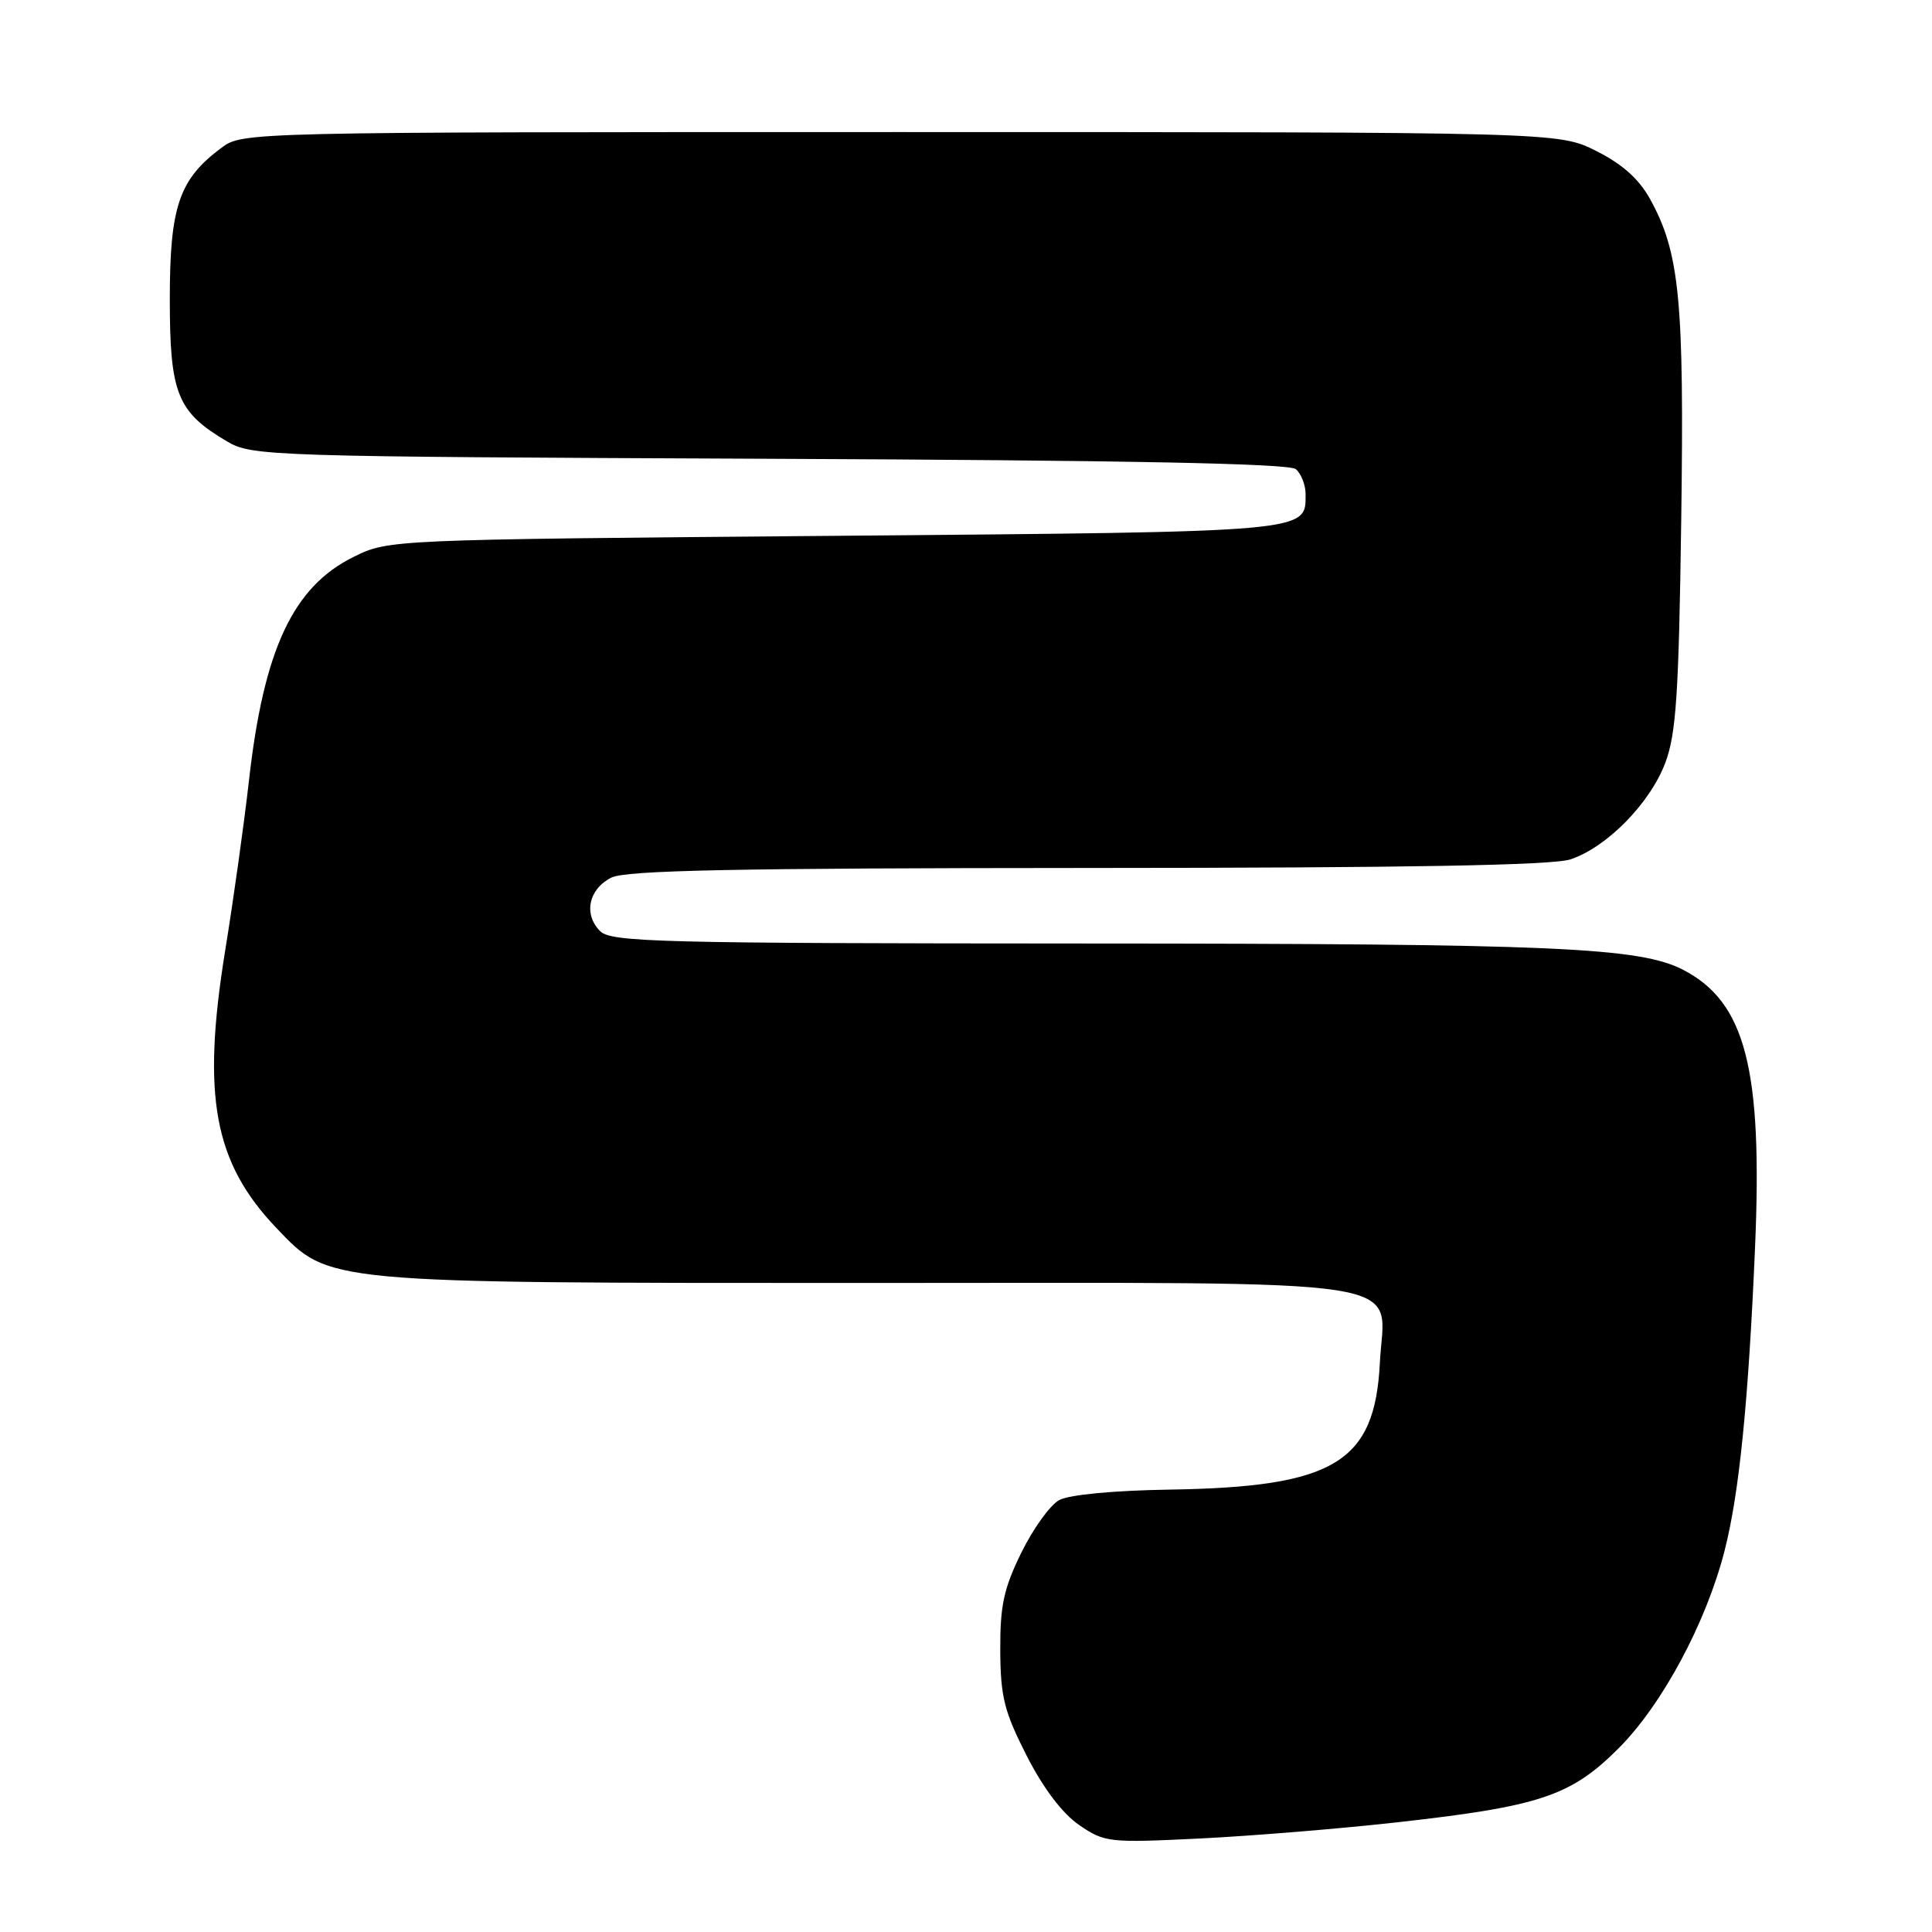 <?xml version="1.0" encoding="UTF-8" standalone="no"?>
<!DOCTYPE svg PUBLIC "-//W3C//DTD SVG 1.1//EN" "http://www.w3.org/Graphics/SVG/1.1/DTD/svg11.dtd" >
<svg xmlns="http://www.w3.org/2000/svg" xmlns:xlink="http://www.w3.org/1999/xlink" version="1.1" viewBox="0 0 256 256">
 <g >
 <path fill="currentColor"
d=" M 185.00 241.48 C 204.03 239.36 208.13 238.00 214.46 231.67 C 220.25 225.88 226.06 215.05 228.51 205.50 C 230.46 197.89 231.67 185.82 232.55 165.35 C 233.57 141.61 231.29 132.79 223.03 128.51 C 217.26 125.53 206.10 125.04 143.82 125.02 C 87.32 125.00 80.98 124.84 79.52 123.38 C 77.29 121.15 77.99 117.81 81.00 116.29 C 82.93 115.32 97.37 115.03 144.10 115.01 C 186.52 115.00 205.72 114.66 208.10 113.87 C 212.92 112.26 218.63 106.45 220.66 101.08 C 222.10 97.25 222.45 91.99 222.77 69.00 C 223.18 39.75 222.57 33.49 218.64 26.37 C 217.16 23.70 214.95 21.73 211.50 20.00 C 206.50 17.50 206.50 17.50 119.32 17.50 C 32.26 17.50 32.14 17.50 29.32 19.60 C 23.72 23.78 22.50 27.36 22.50 39.67 C 22.50 52.17 23.48 54.60 30.10 58.50 C 33.40 60.44 35.57 60.51 101.95 60.79 C 149.20 60.99 170.79 61.41 171.70 62.16 C 172.41 62.76 173.00 64.26 173.00 65.50 C 173.00 70.54 173.87 70.46 110.60 71.00 C 51.54 71.50 51.50 71.50 46.86 73.79 C 38.82 77.75 34.94 86.05 32.98 103.50 C 32.36 109.00 30.95 119.12 29.83 126.00 C 26.72 145.24 28.34 154.02 36.61 162.70 C 43.65 170.09 42.72 170.00 114.96 170.00 C 189.48 170.00 183.42 169.05 182.84 180.58 C 182.17 193.80 176.81 197.04 155.00 197.38 C 147.48 197.50 141.63 198.06 140.33 198.78 C 139.13 199.45 136.88 202.58 135.33 205.74 C 133.00 210.48 132.51 212.77 132.54 218.68 C 132.57 224.85 133.07 226.81 136.04 232.64 C 138.24 236.96 140.77 240.30 143.00 241.83 C 146.38 244.14 146.94 244.20 159.00 243.61 C 165.88 243.27 177.57 242.31 185.00 241.48 Z "/>
</g>
</svg>